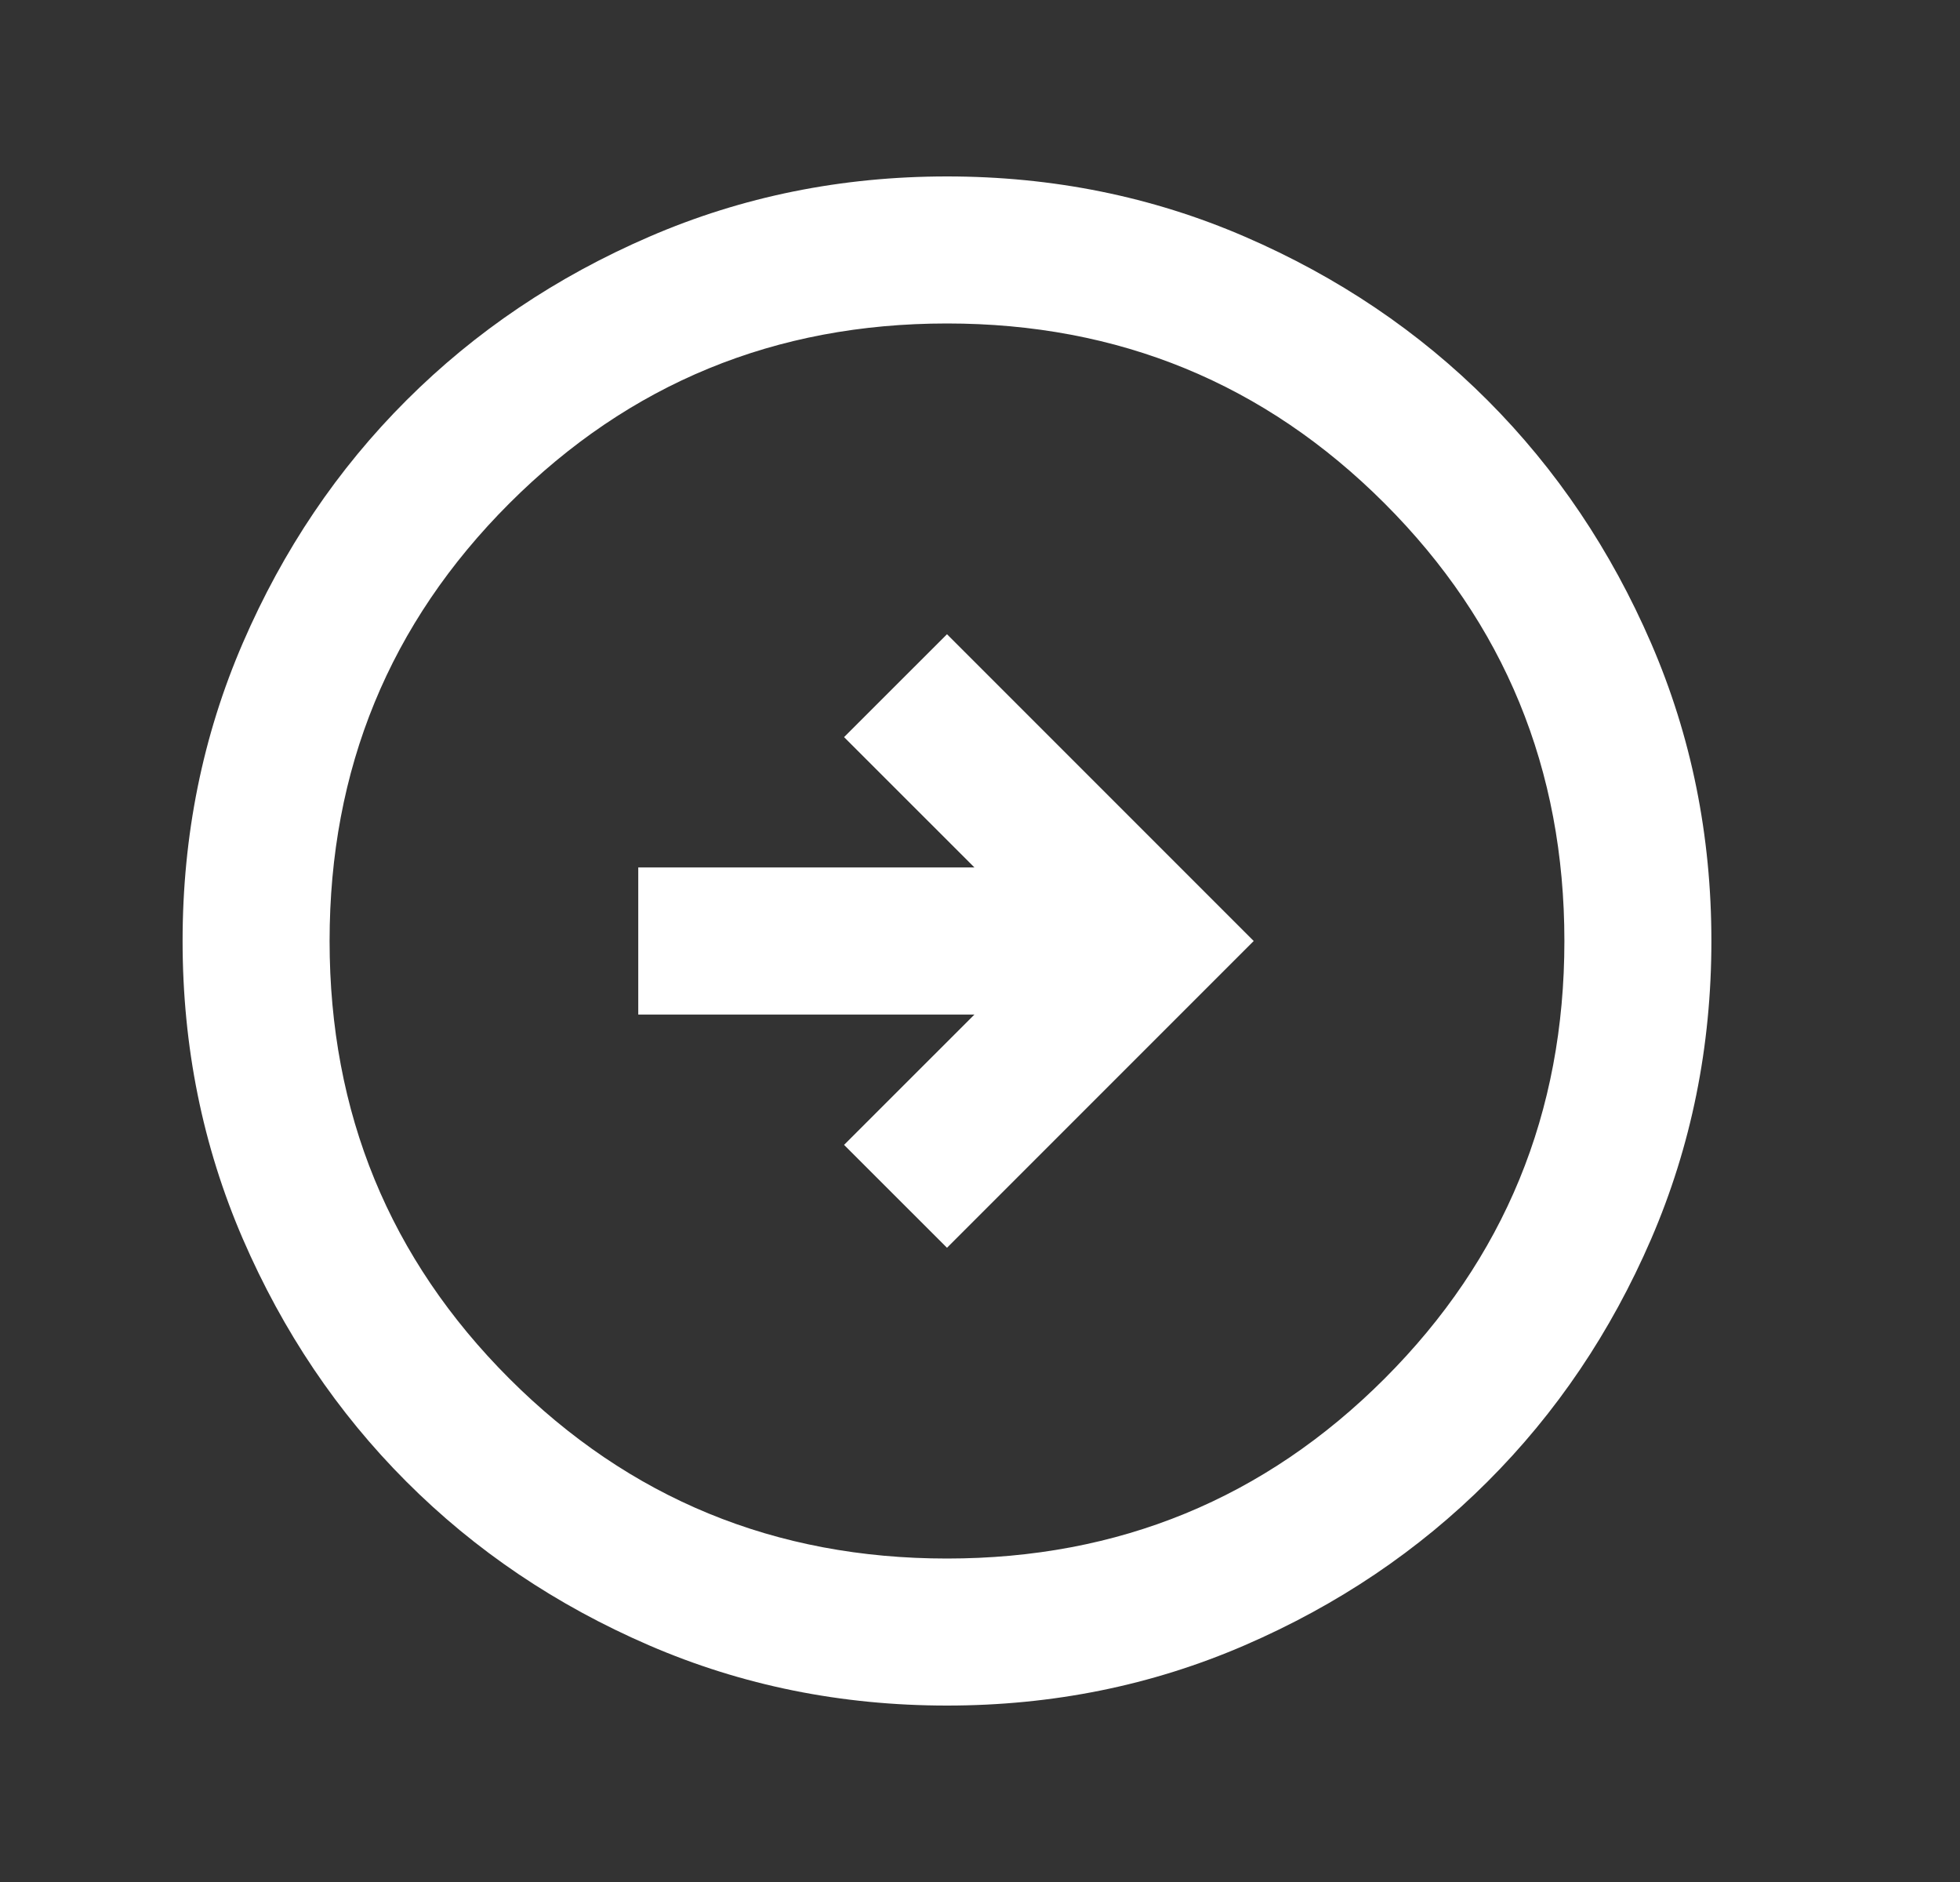 <svg width="25" height="24" viewBox="0 0 25 24" fill="none" xmlns="http://www.w3.org/2000/svg">
<rect x="0" y="0" width="25" height="24" fill="#333333" stroke="none"/>
<mask id="mask0_6_183" style="mask-type:alpha" maskUnits="userSpaceOnUse" x="0" y="0" width="25" height="24">
<rect x="0.079" width="24" height="24" fill="#D9D9D9"/>
</mask>
<g mask="url(#mask0_6_183)">
<path d="M12.079 15.912L15.991 12L12.079 8.088L10.766 9.4L12.429 11.062H8.141V12.938H12.429L10.766 14.6L12.079 15.912ZM12.079 21.75C10.73 21.75 9.463 21.494 8.277 20.981C7.091 20.468 6.06 19.772 5.182 18.893C4.305 18.015 3.61 16.983 3.097 15.798C2.585 14.613 2.329 13.347 2.329 12C2.329 10.652 2.585 9.384 3.098 8.198C3.611 7.012 4.306 5.981 5.185 5.104C6.064 4.226 7.096 3.531 8.281 3.019C9.466 2.506 10.732 2.25 12.079 2.25C13.427 2.25 14.694 2.506 15.88 3.019C17.066 3.532 18.098 4.228 18.975 5.106C19.853 5.986 20.547 7.017 21.06 8.202C21.573 9.387 21.829 10.653 21.829 12C21.829 13.348 21.572 14.616 21.06 15.802C20.547 16.988 19.851 18.019 18.972 18.896C18.093 19.774 17.061 20.469 15.877 20.981C14.692 21.494 13.426 21.75 12.079 21.75ZM12.079 19.875C14.27 19.875 16.131 19.11 17.66 17.581C19.189 16.052 19.954 14.192 19.954 12C19.954 9.808 19.189 7.948 17.66 6.419C16.131 4.89 14.27 4.125 12.079 4.125C9.887 4.125 8.027 4.89 6.497 6.419C4.968 7.948 4.204 9.808 4.204 12C4.204 14.192 4.968 16.052 6.497 17.581C8.027 19.11 9.887 19.875 12.079 19.875Z" fill="white"/>
</g>
</svg>
